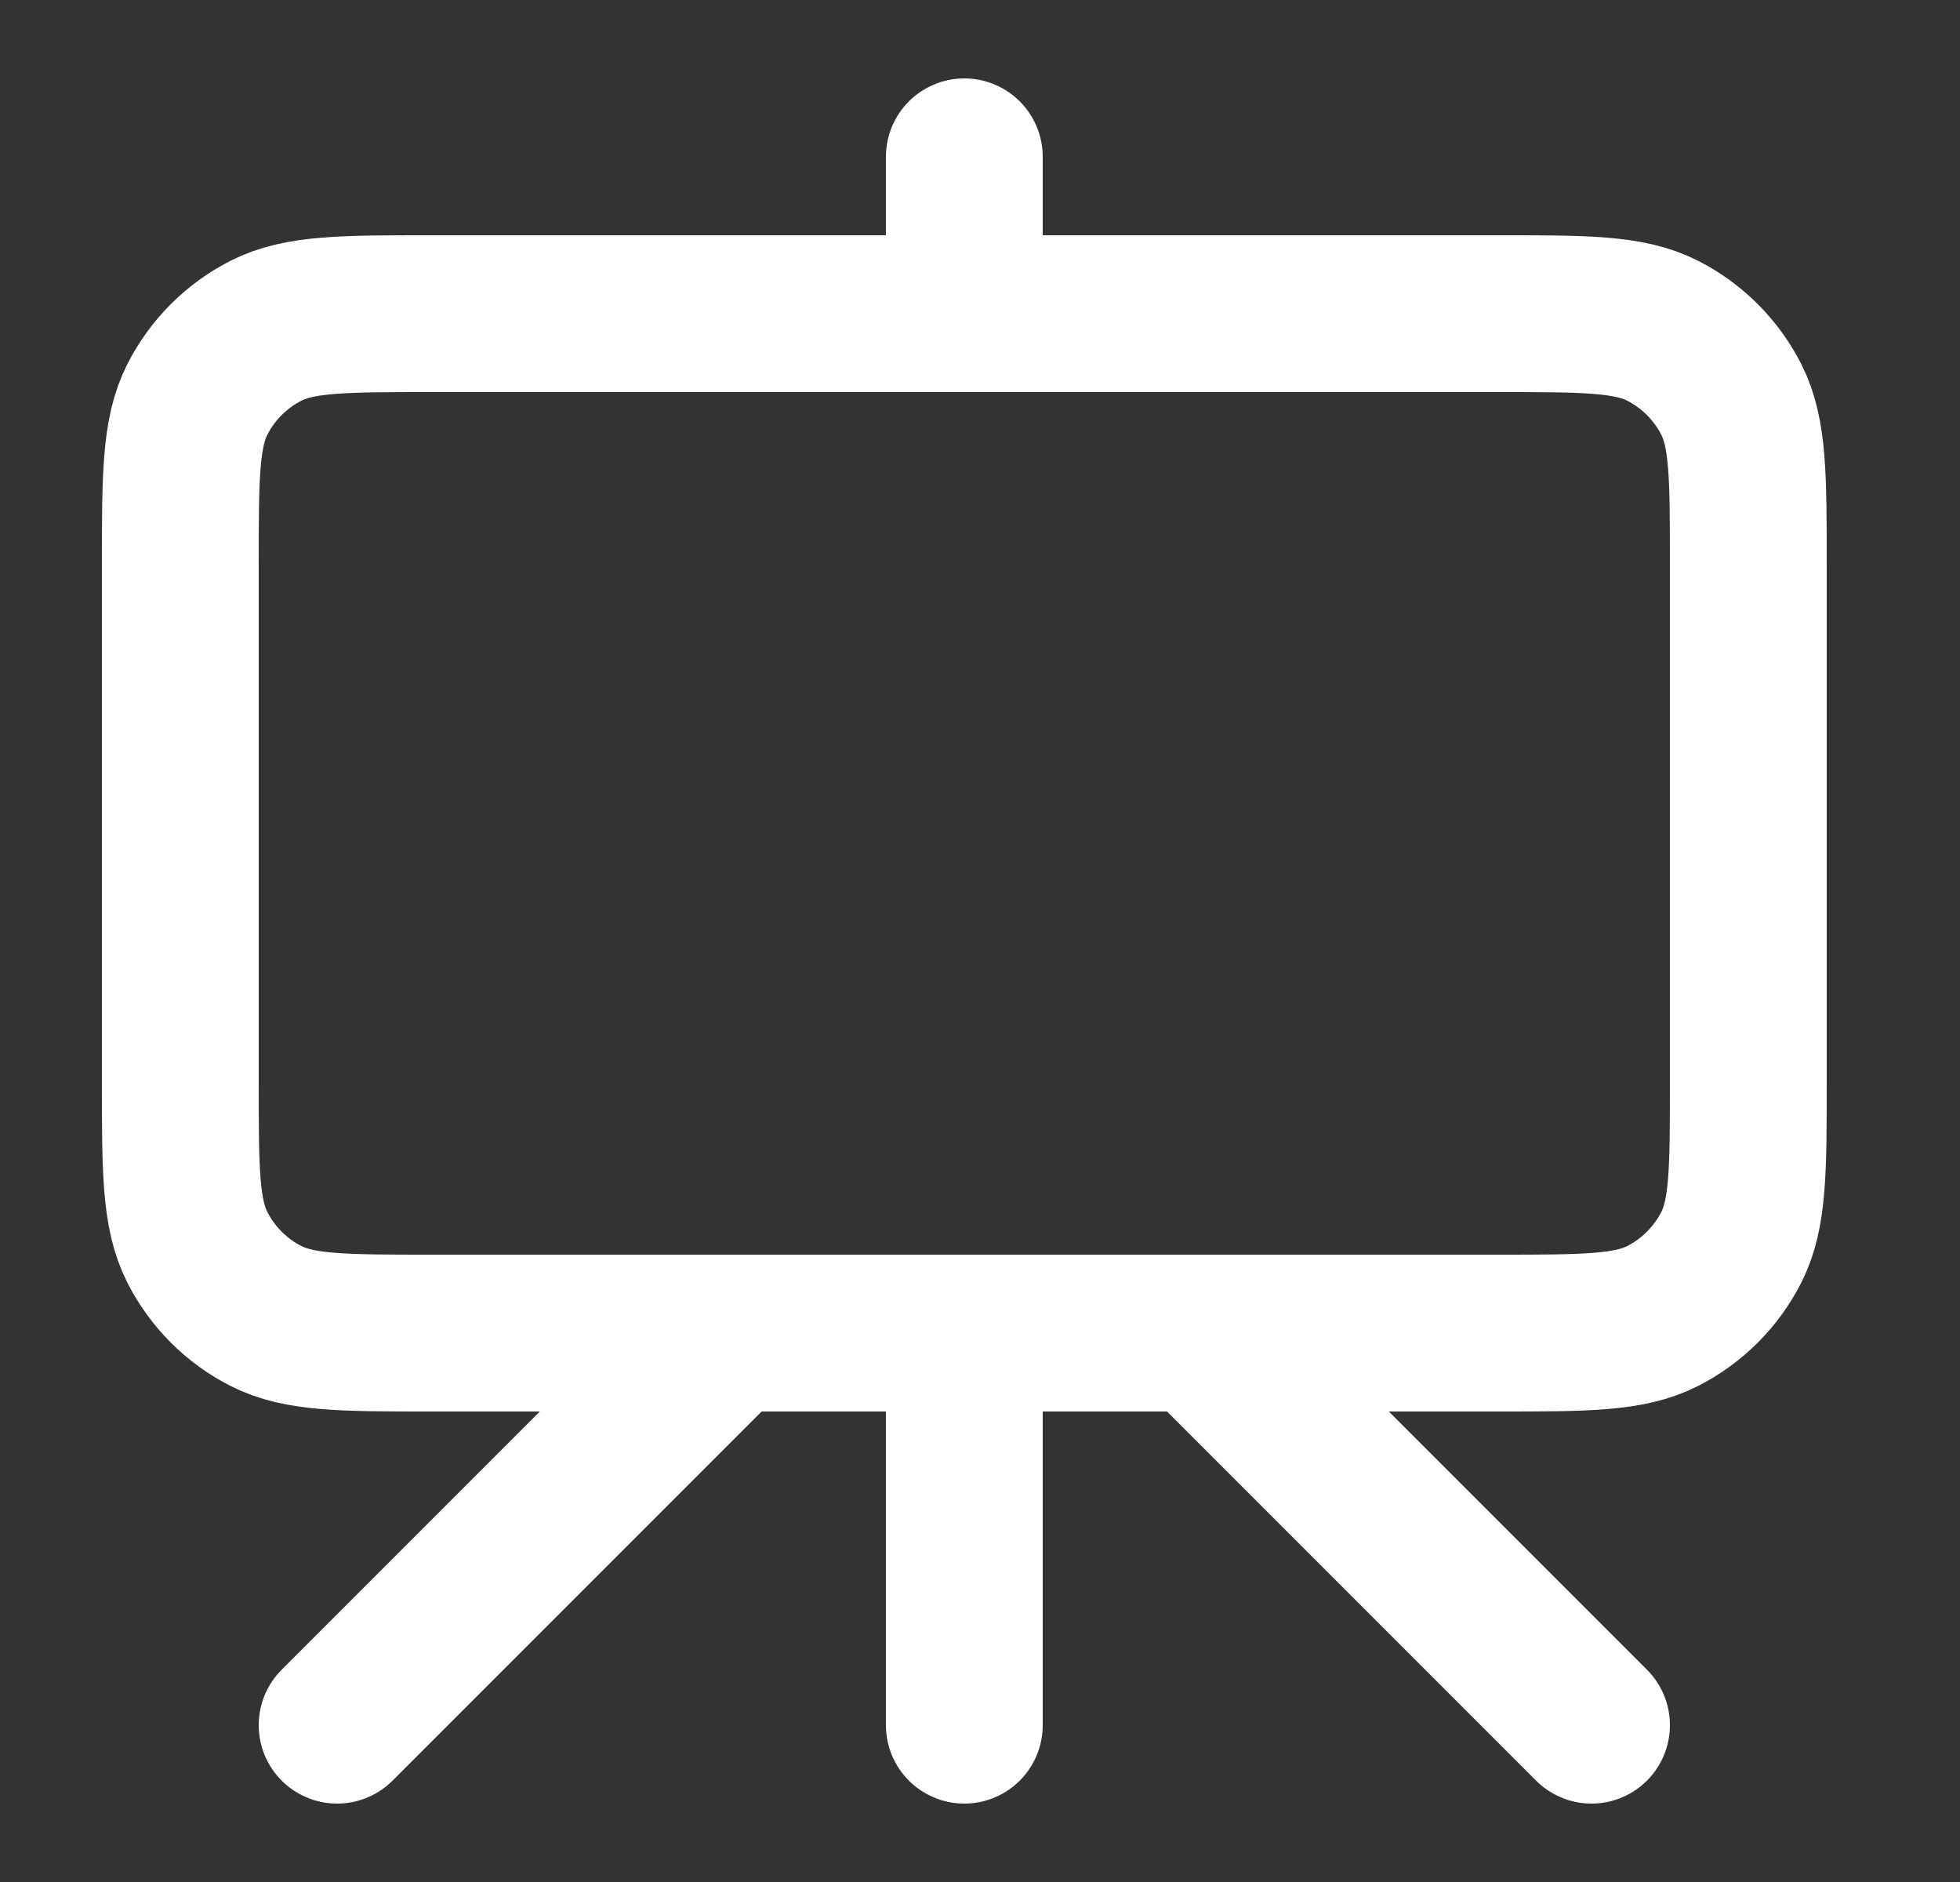 <svg width="25" height="24" viewBox="0 0 25 24" fill="none" xmlns="http://www.w3.org/2000/svg">
<rect x="0" y="0" width="25" height="24" fill="#333333" stroke="none"/>
<path d="M9.3 17L4.3 22M15.3 17L20.3 22M12.3 2V4M12.3 22V17M5.5 17H19.1C20.22 17 20.78 17 21.208 16.782C21.584 16.59 21.89 16.284 22.082 15.908C22.3 15.48 22.3 14.92 22.3 13.8V7.2C22.3 6.08 22.3 5.52 22.082 5.092C21.89 4.716 21.584 4.41 21.208 4.218C20.78 4 20.22 4 19.1 4H5.5C4.38 4 3.82 4 3.392 4.218C3.015 4.41 2.71 4.716 2.518 5.092C2.3 5.52 2.3 6.08 2.3 7.2V13.8C2.3 14.92 2.3 15.48 2.518 15.908C2.71 16.284 3.015 16.59 3.392 16.782C3.82 17 4.38 17 5.5 17Z" stroke="white" stroke-width="2" stroke-linecap="round" stroke-linejoin="round"/>
</svg>
